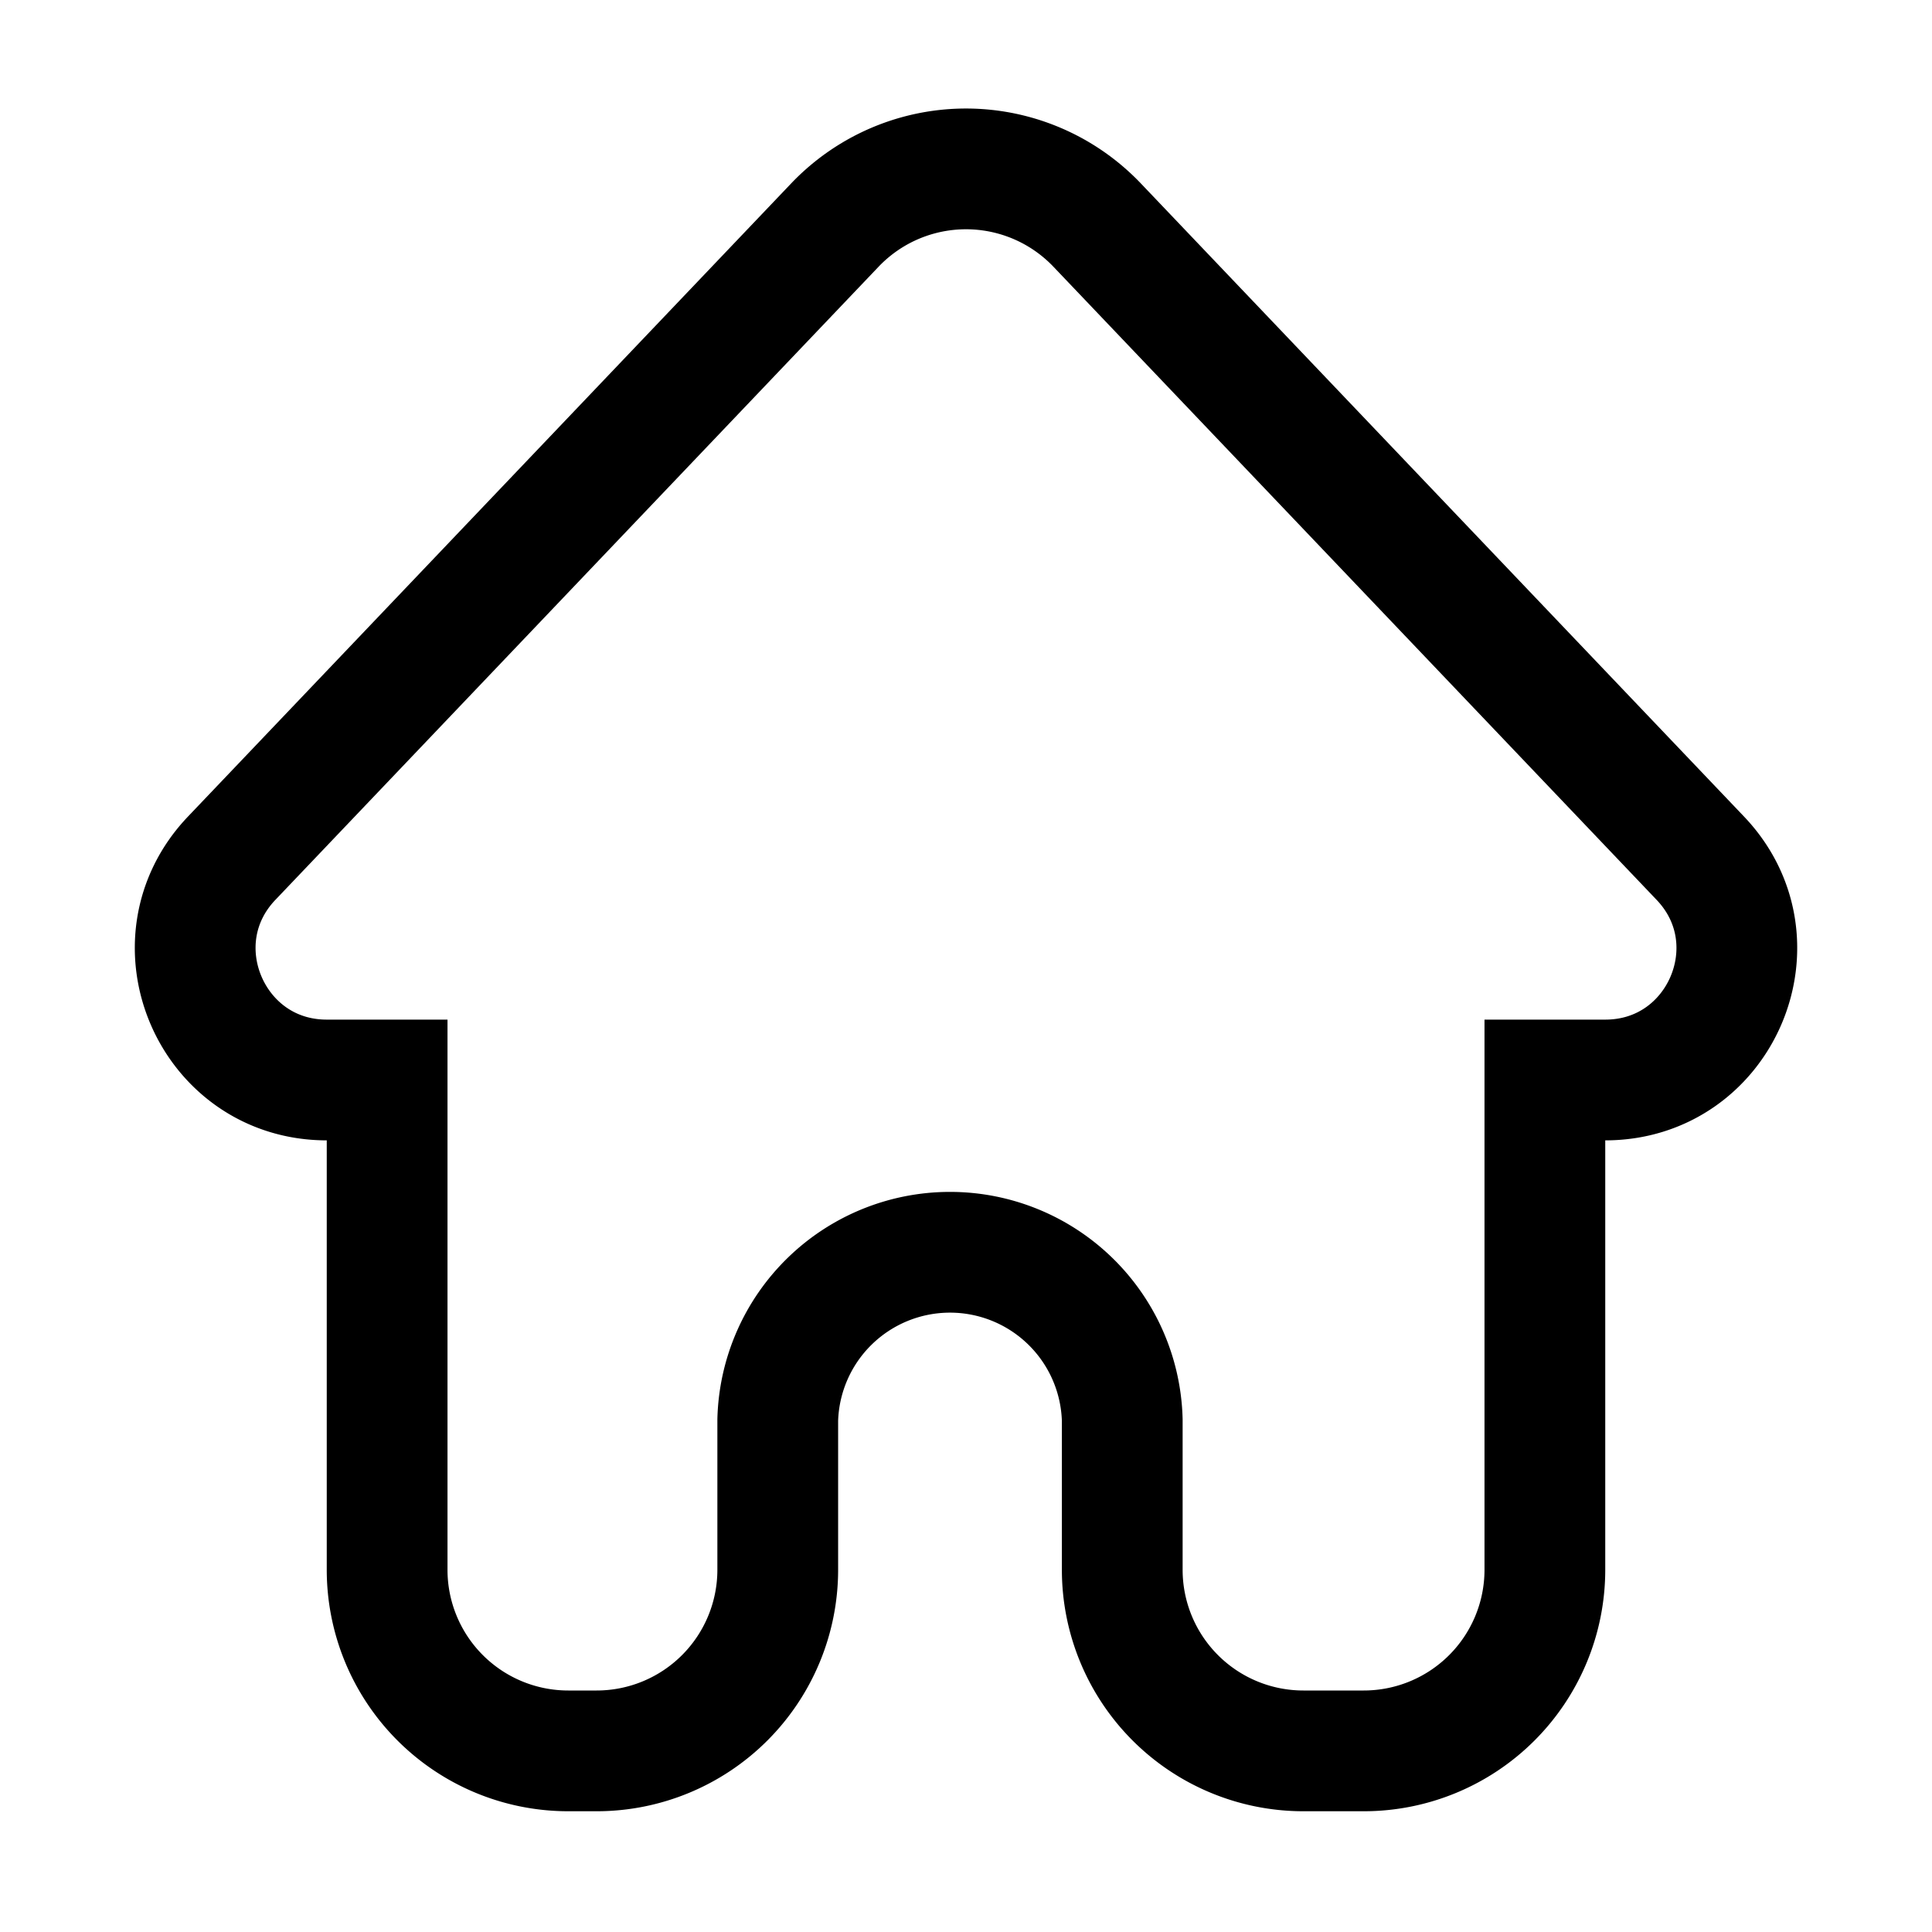 <svg xmlns="http://www.w3.org/2000/svg" fill="none" viewBox="0 0 16 16" width="1em" height="1em"><path stroke="currentColor" d="M13.294 8.944h-.5V13a1.5 1.5 0 0 1-1.5 1.5h-.5a1.5 1.5 0 0 1-1.5-1.5v-1.24a1.427 1.427 0 0 0-2.853 0V13a1.5 1.5 0 0 1-1.5 1.5h-.235a1.5 1.5 0 0 1-1.5-1.5V8.944h-.5c-.956 0-1.447-1.145-.787-1.837l4.995-5.243a1.5 1.5 0 0 1 2.172 0l4.995 5.243c.66.692.17 1.837-.787 1.837Z"/></svg>
